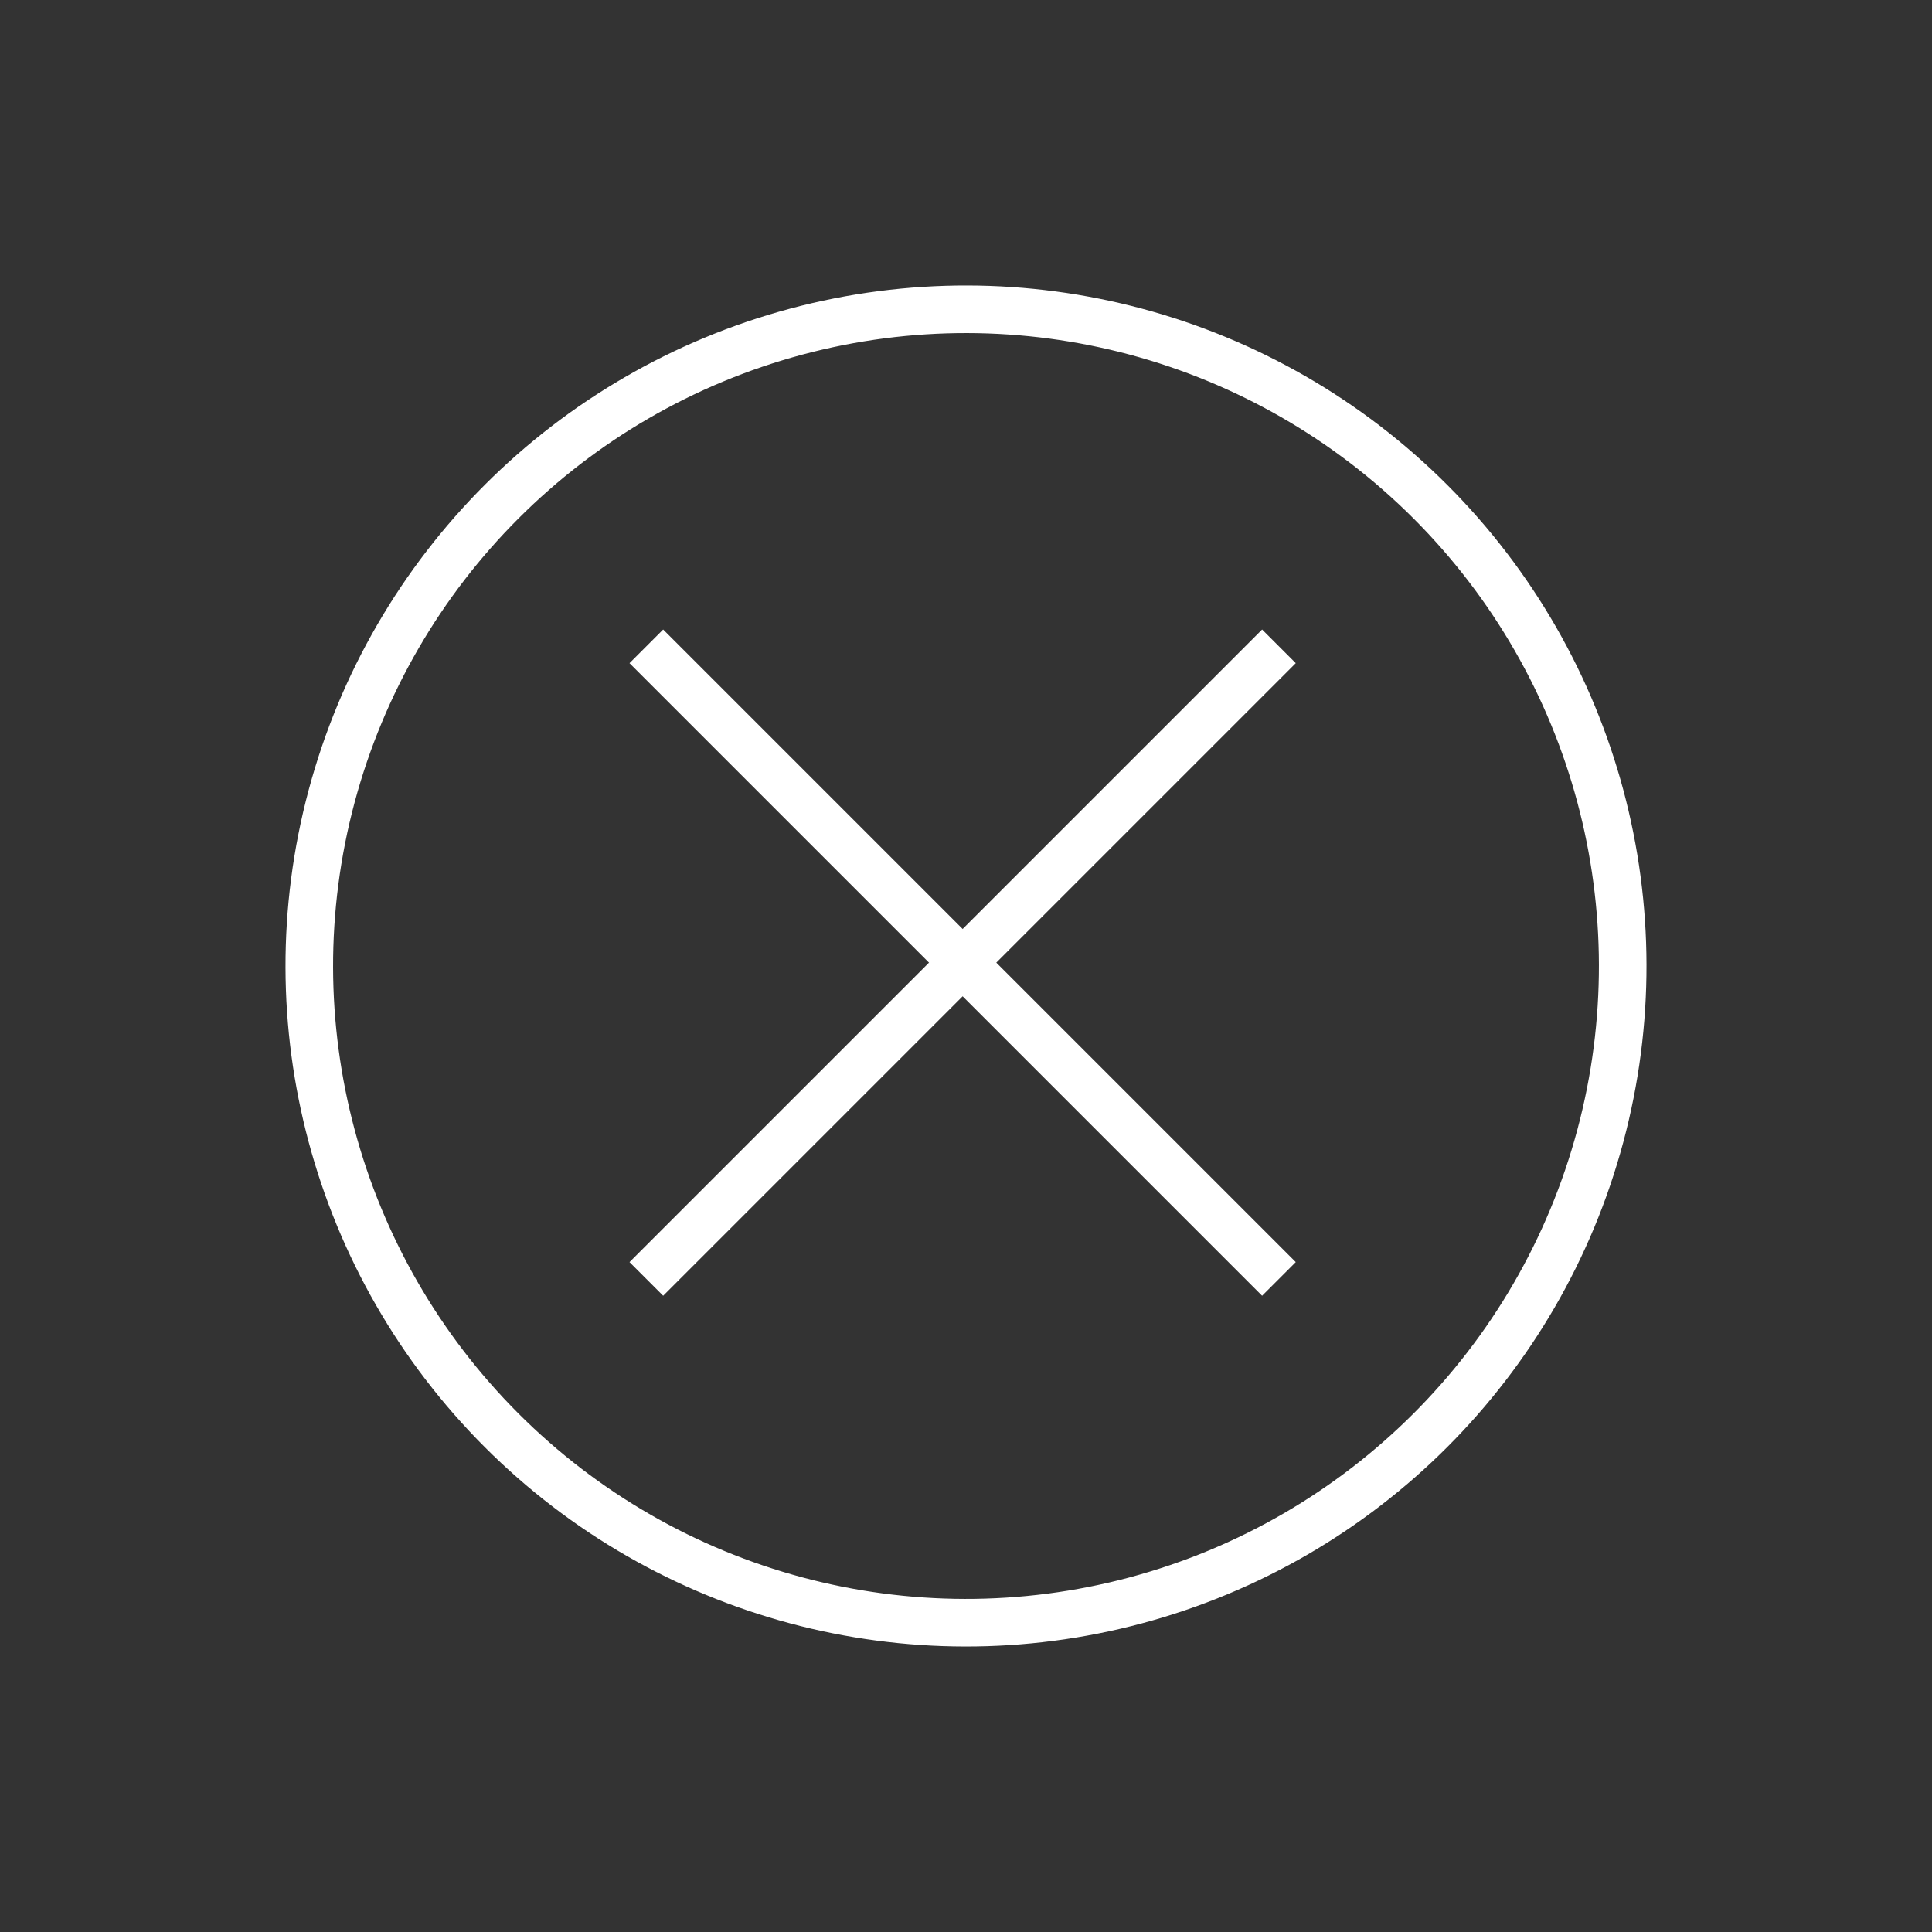 <svg width="203" height="203" viewBox="0 0 203 203" fill="none" xmlns="http://www.w3.org/2000/svg">
<rect x="0" y="0" width="203" height="203" fill="#333333" stroke="none"/>
<circle cx="101.5" cy="101.5" r="69" transform="rotate(-45 101.5 101.5)" stroke="white" stroke-width="5"/>
<rect x="67.912" y="69.68" width="2.5" height="91.5" transform="rotate(-45 67.912 69.68)" stroke="white" stroke-width="2.5"/>
<rect x="132.613" y="67.912" width="2.5" height="91.5" transform="rotate(45 132.613 67.912)" stroke="white" stroke-width="2.5"/>
</svg>
